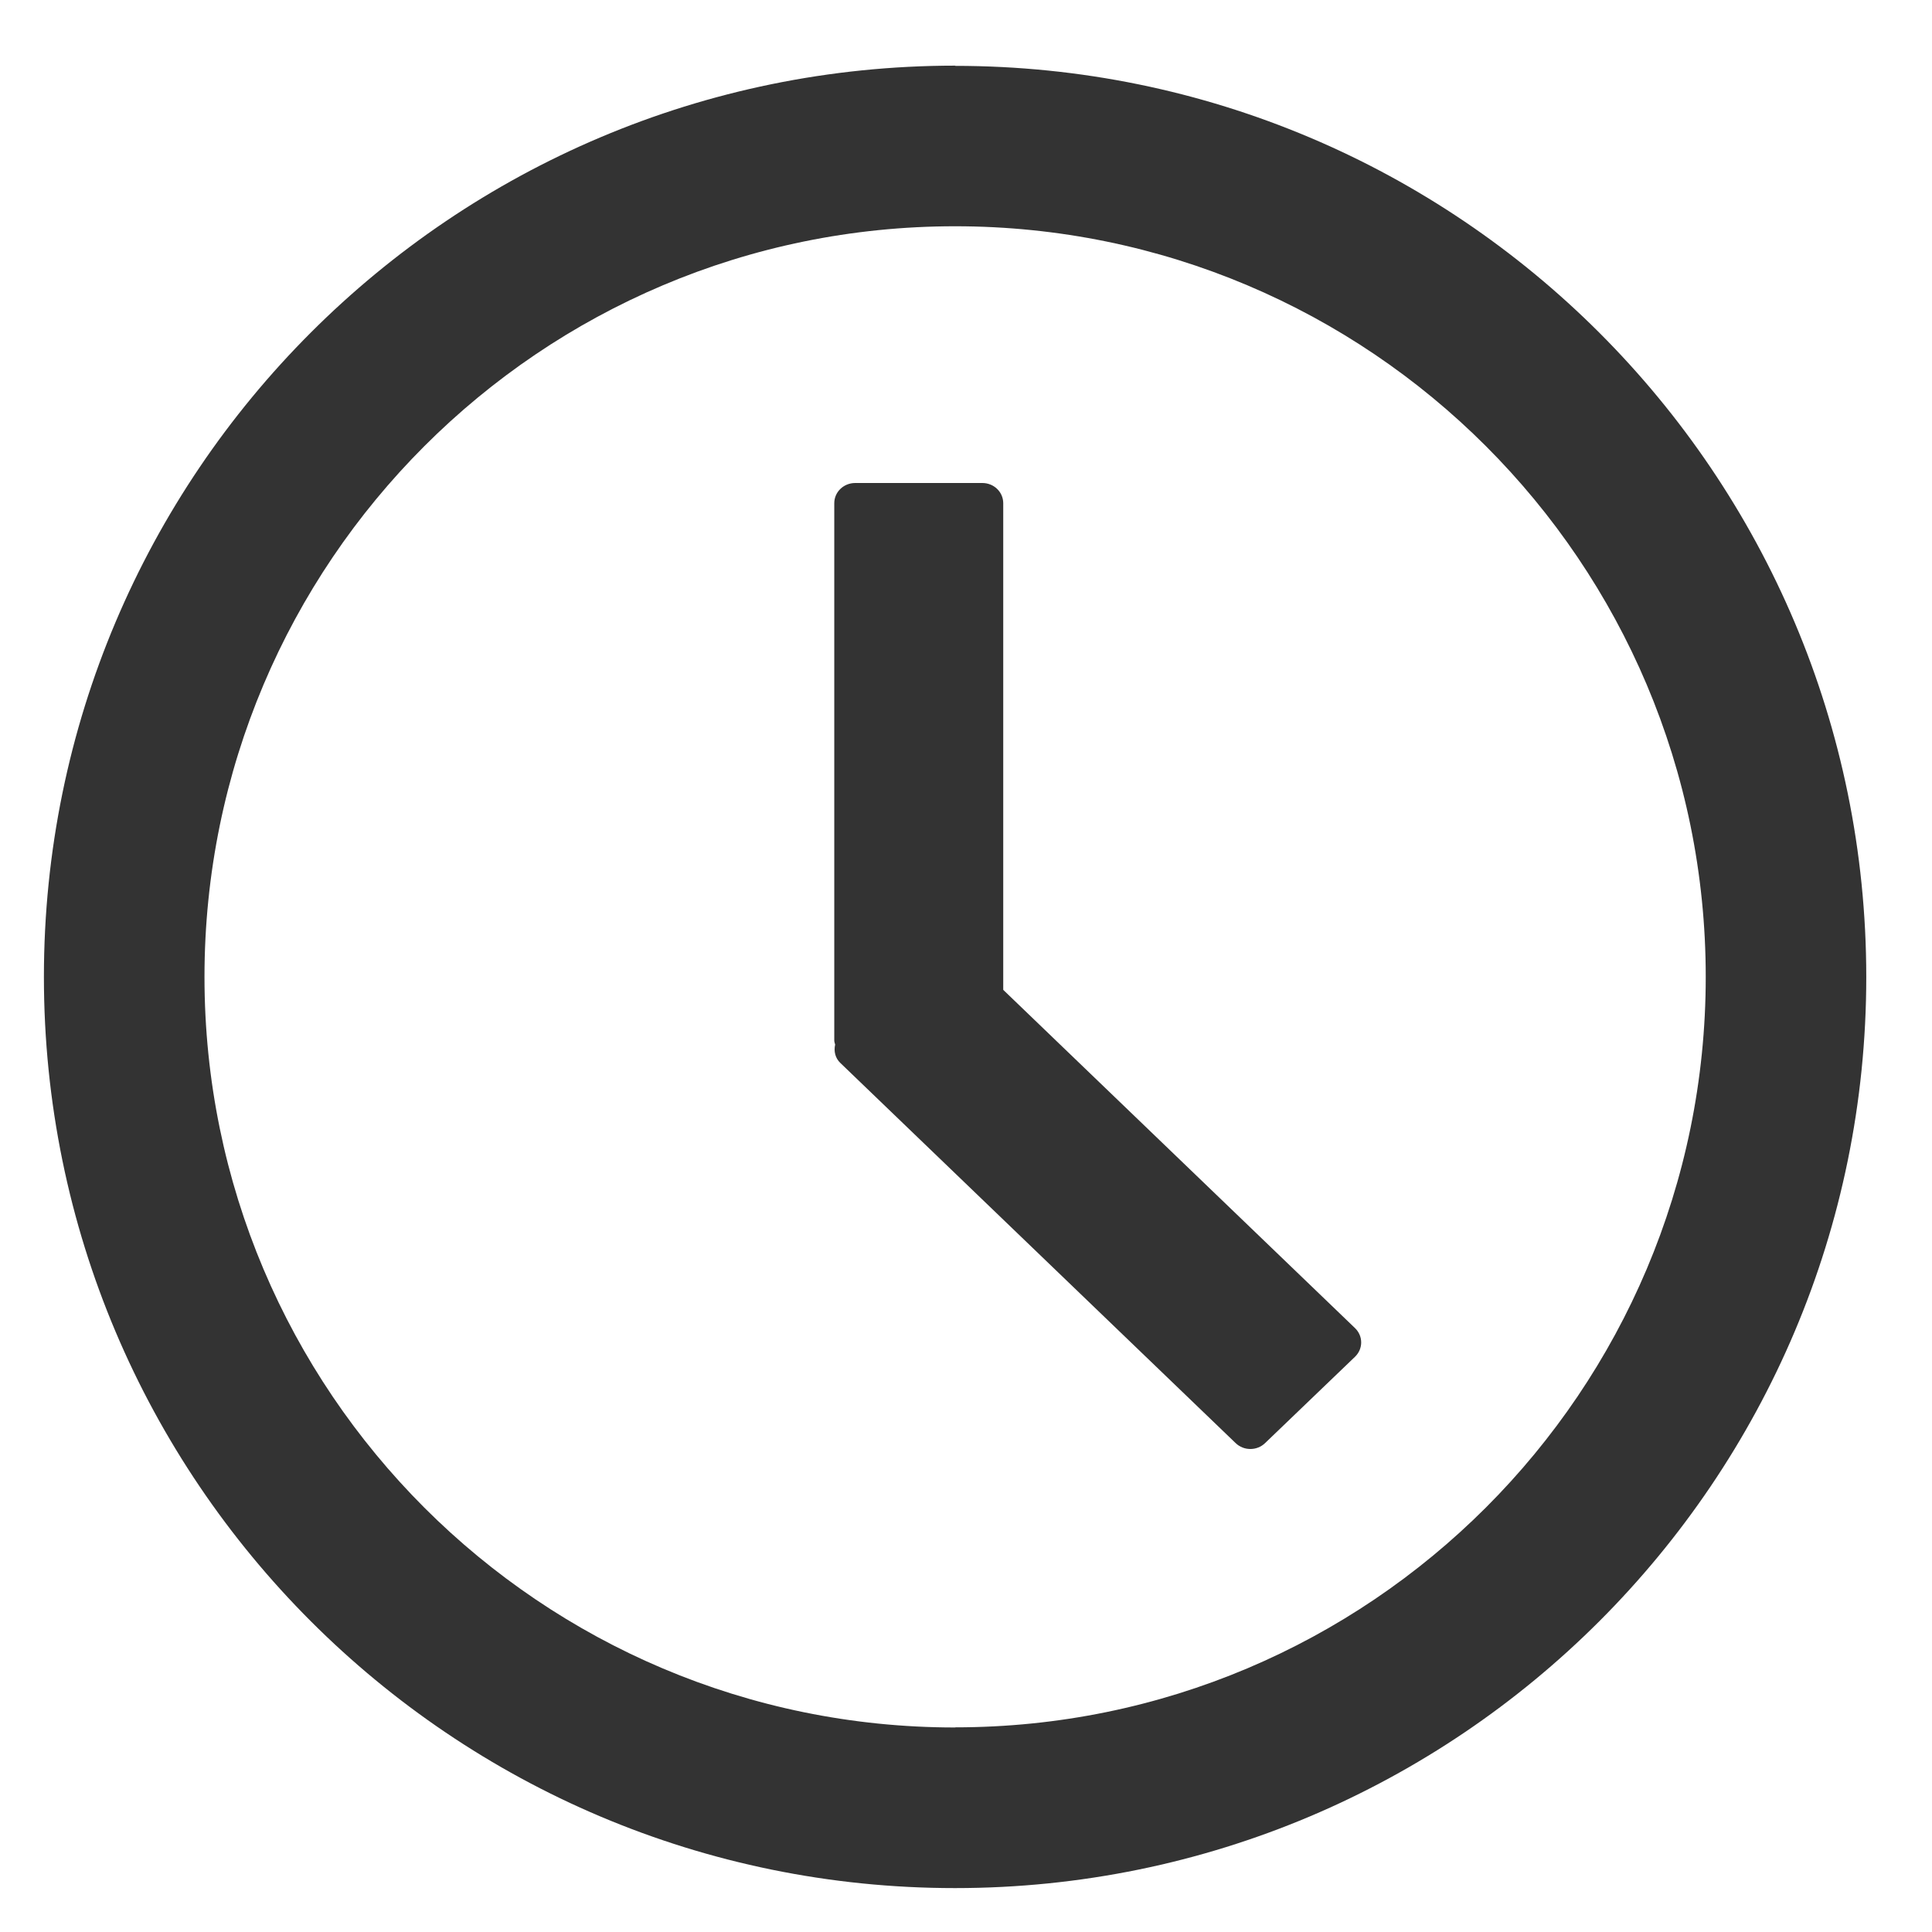 <svg width="44" height="44" viewBox="0 0 44 44" xmlns="http://www.w3.org/2000/svg"><g fill="#333" fill-rule="evenodd"><path d="M21.75 39.342c-9.44 0-17.093-7.653-17.093-17.093 0-9.44 7.654-17.096 17.094-17.096 9.443 0 17.096 7.654 17.096 17.094 0 9.44-7.653 17.092-17.094 17.092m0-37.844C10.29 1.498 1 10.788 1 22.248S10.29 43 21.75 43s20.753-9.29 20.753-20.75S33.21 1.5 21.75 1.5"/><path d="M22.848 22.545V11.46c0-.255-.213-.46-.476-.46h-2.895c-.264 0-.477.205-.477.46v12.236c0 .035.013.063.02.094-.034.148 0 .307.12.42l9 8.655c.186.18.487.18.672 0l2.05-1.968c.184-.18.184-.468 0-.648l-8.014-7.706z"/></g></svg>